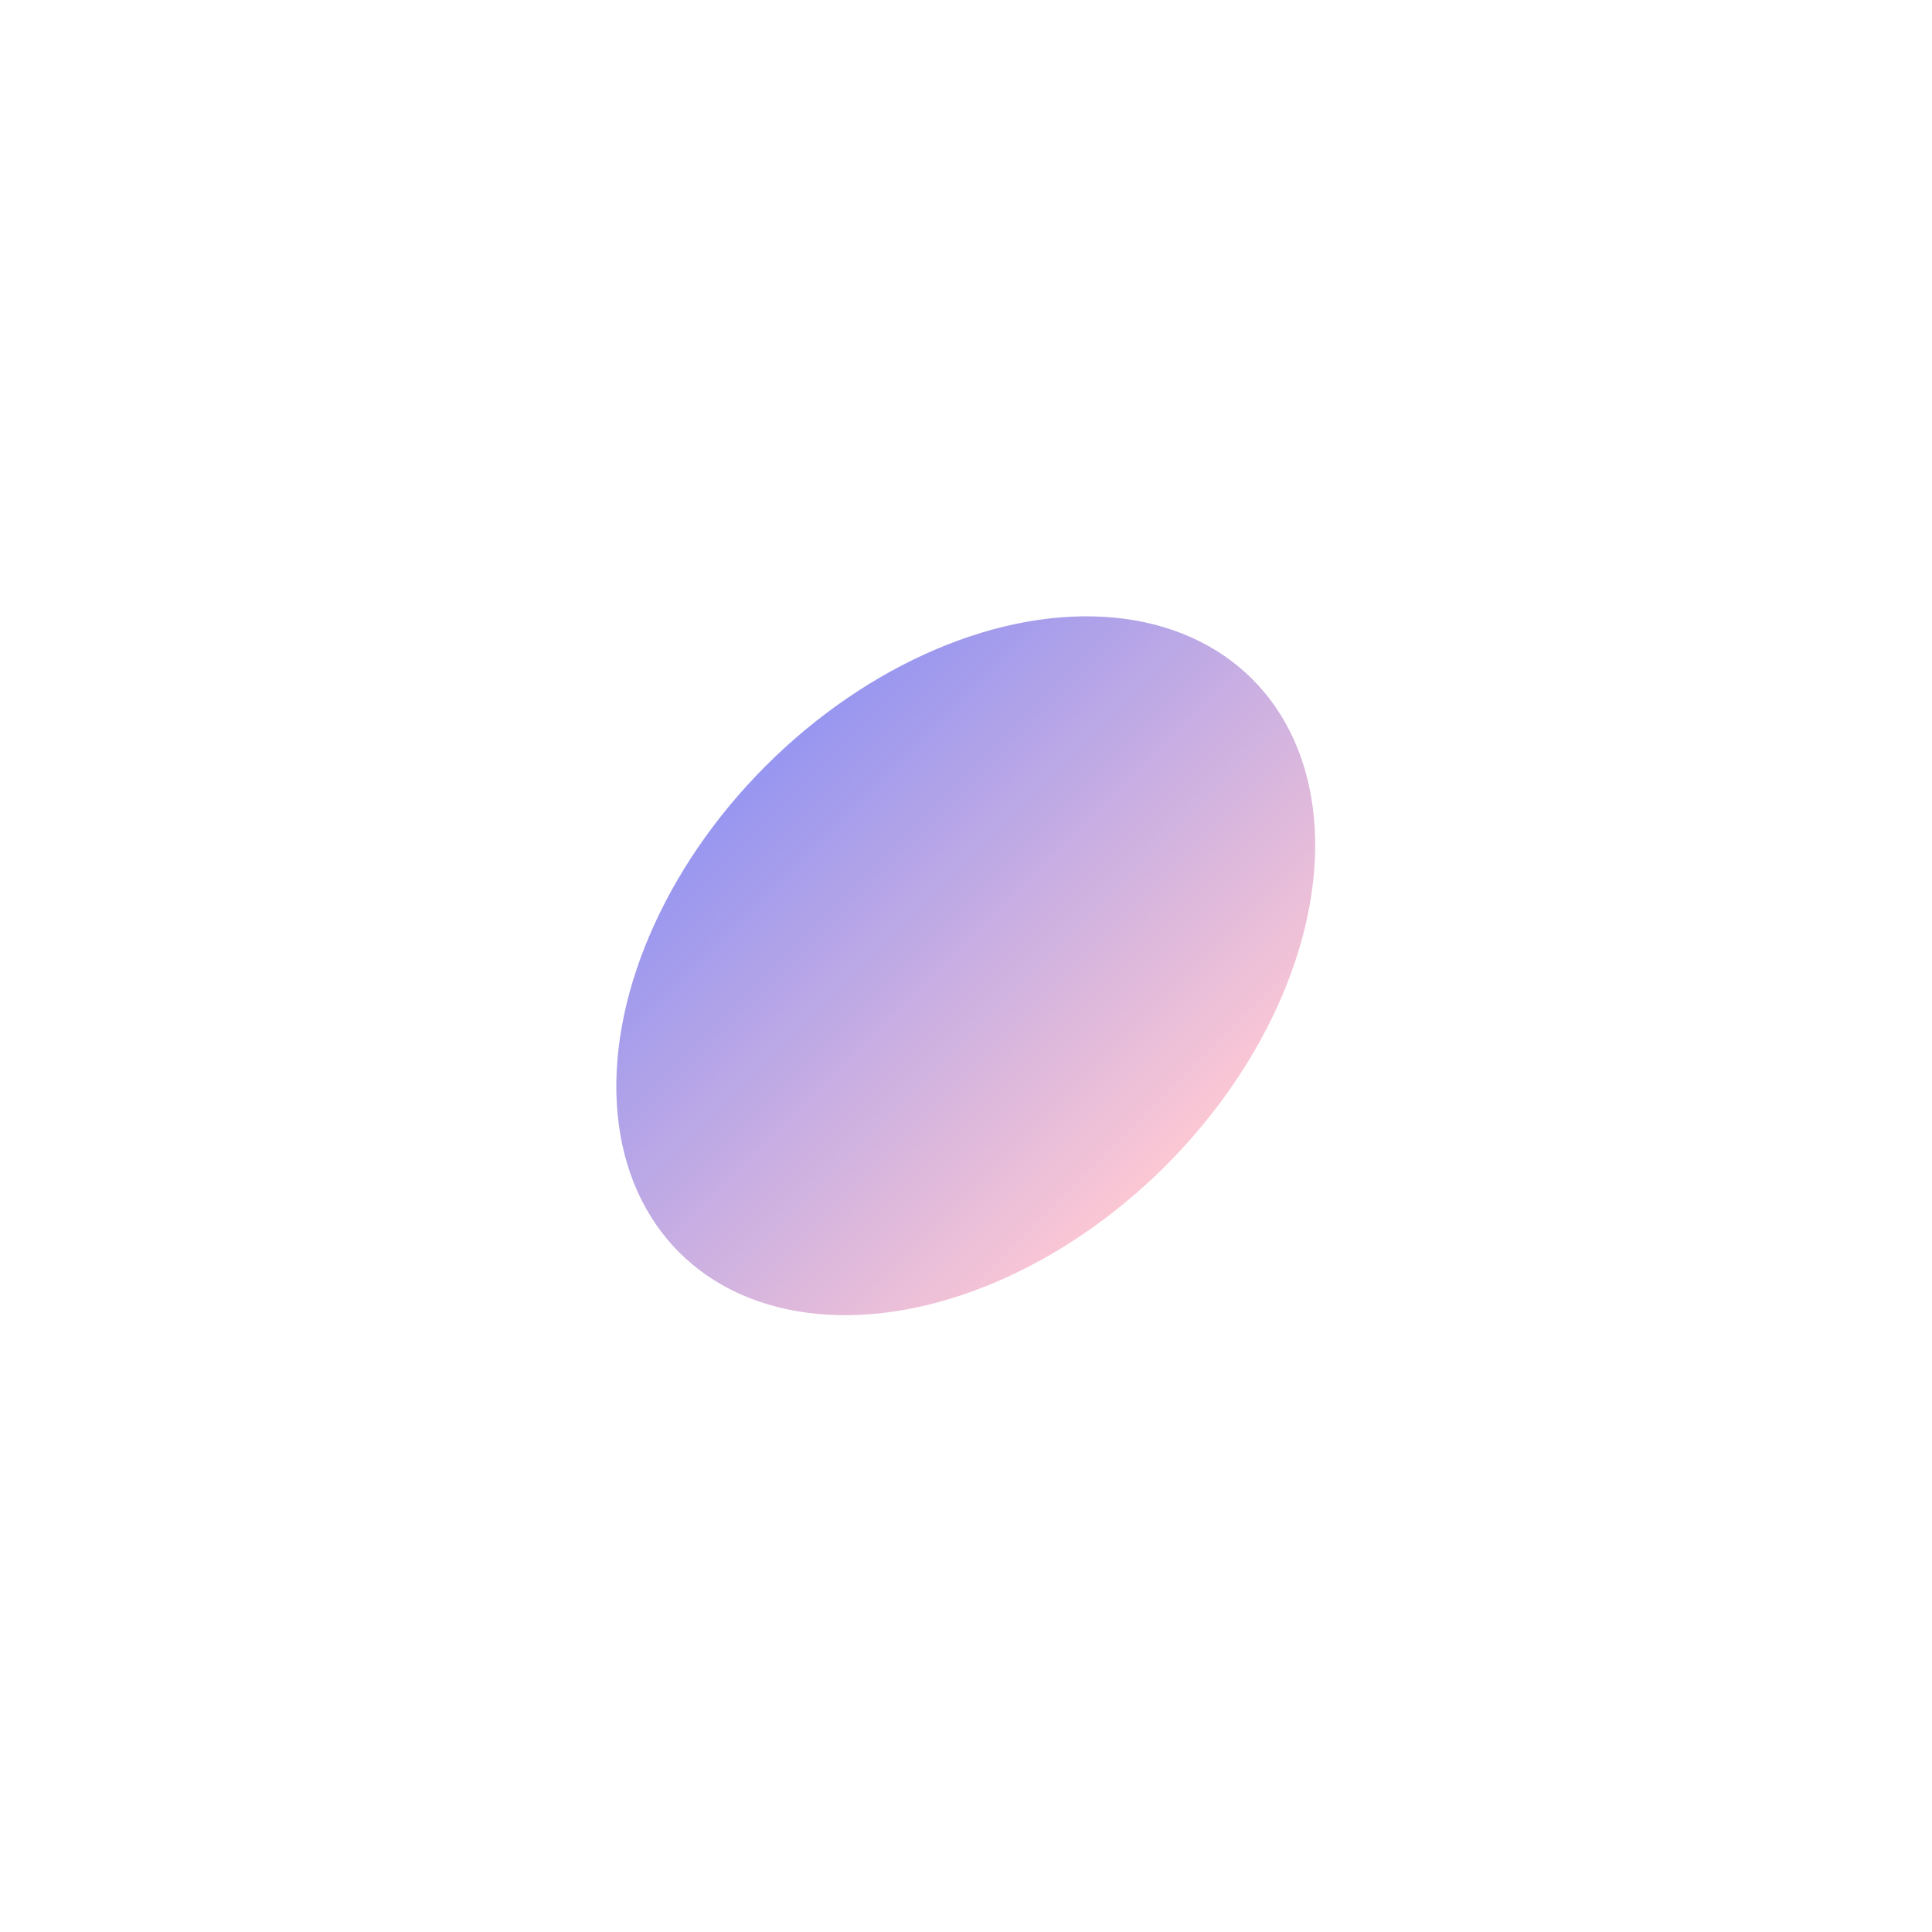 <svg preserveAspectRatio="none" width="1411" height="1411" viewBox="0 0 1411 1411" fill="none" xmlns="http://www.w3.org/2000/svg">
<g filter="url(#filter0_f_315_882)">
<ellipse cx="705.321" cy="705.321" rx="206.5" ry="296" transform="rotate(45 705.321 705.321)" fill="url(#paint0_linear_315_882)"/>
</g>
<defs>
<filter id="filter0_f_315_882" x="0.096" y="0.095" width="1410.45" height="1410.45" filterUnits="userSpaceOnUse" color-interpolation-filters="sRGB">
<feFlood flood-opacity="0" result="BackgroundImageFix"/>
<feBlend mode="normal" in="SourceGraphic" in2="BackgroundImageFix" result="shape"/>
<feGaussianBlur stdDeviation="225" result="effect1_foregroundBlur_315_882"/>
</filter>
<linearGradient id="paint0_linear_315_882" x1="498.821" y1="705.321" x2="911.821" y2="705.321" gradientUnits="userSpaceOnUse">
<stop stop-color="#9796F0"/>
<stop offset="1" stop-color="#FBC7D4"/>
</linearGradient>
</defs>
</svg>
